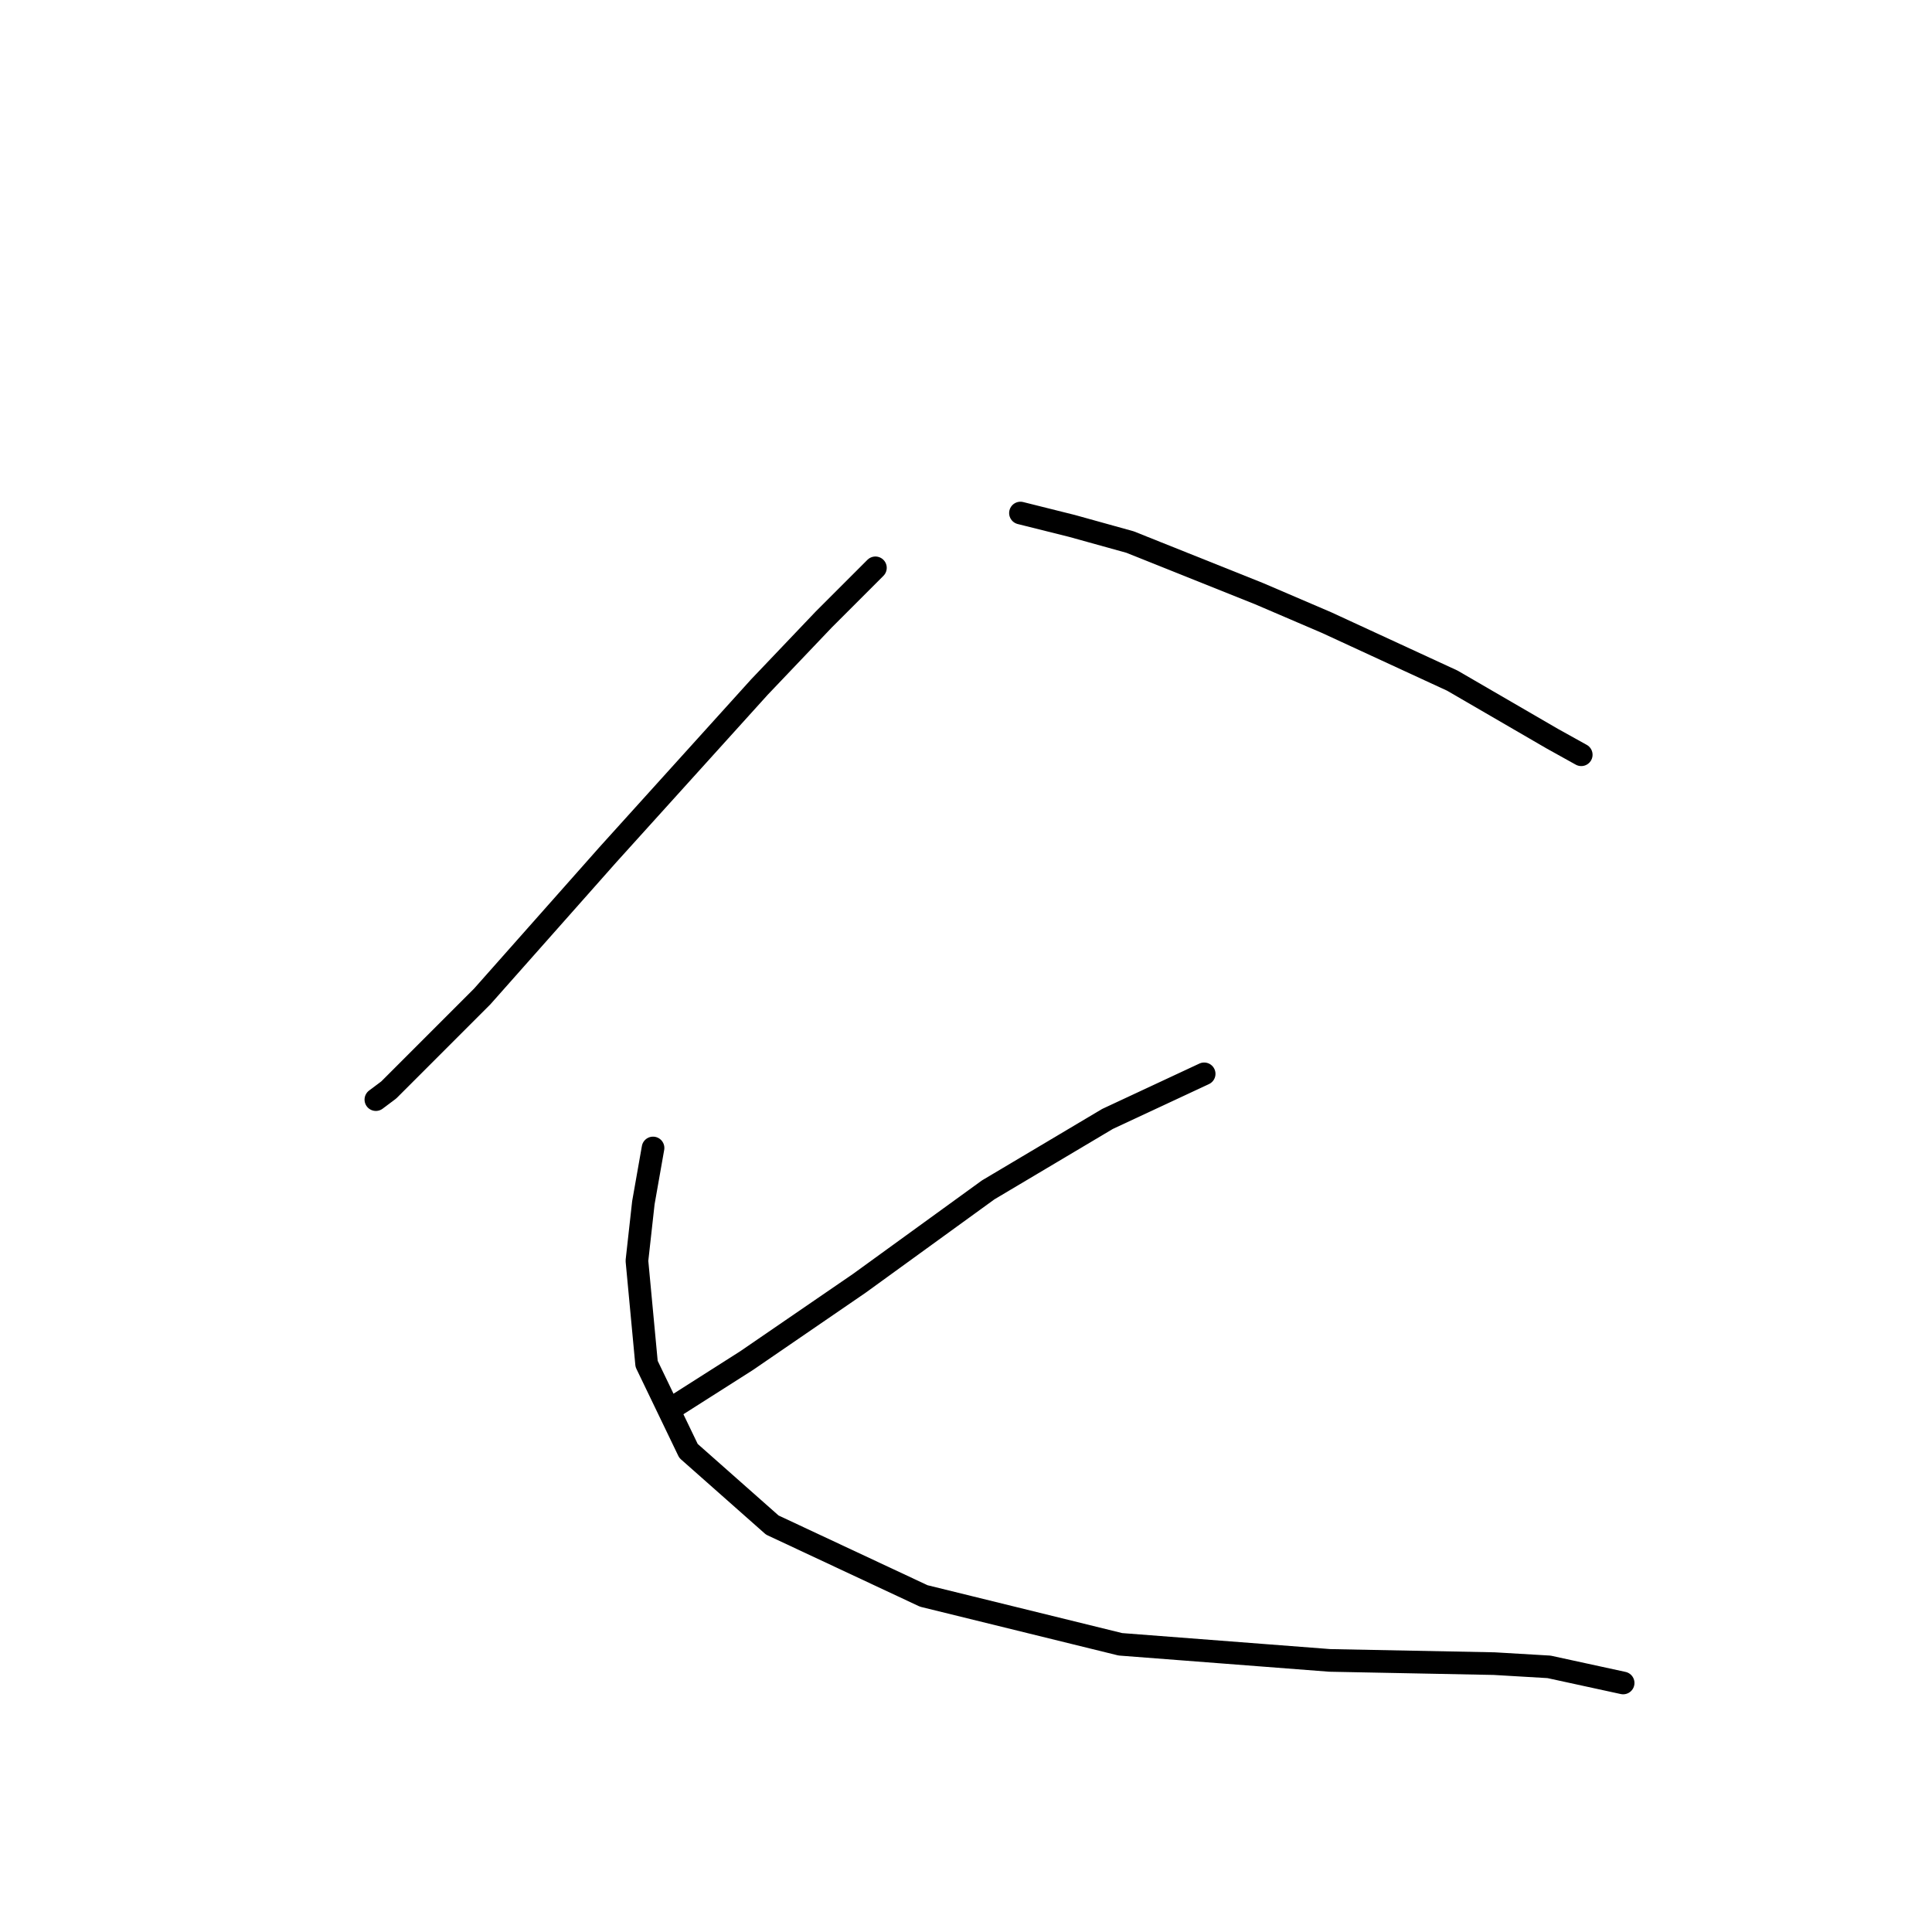 <?xml version="1.0" standalone="no"?>
    <svg width="256" height="256" xmlns="http://www.w3.org/2000/svg" version="1.1">
    <polyline stroke="black" stroke-width="3" stroke-linecap="round" fill="transparent" stroke-linejoin="round" points="115.998 75.241 109.165 82.074 100.624 91.042 80.552 113.249 63.897 132.039 51.512 144.424 49.804 145.705 49.804 145.705 " />
        <polyline stroke="black" stroke-width="3" stroke-linecap="round" fill="transparent" stroke-linejoin="round" points="135.215 67.981 142.048 69.689 149.735 71.824 166.818 78.657 175.786 82.501 192.441 90.188 205.68 97.875 209.523 100.01 209.523 100.01 " />
        <polyline stroke="black" stroke-width="3" stroke-linecap="round" fill="transparent" stroke-linejoin="round" points="159.558 142.289 146.746 148.268 130.945 157.663 113.863 170.047 98.916 180.297 89.52 186.276 89.52 186.276 " />
        <polyline stroke="black" stroke-width="3" stroke-linecap="round" fill="transparent" stroke-linejoin="round" points="86.531 152.111 85.25 159.371 84.396 167.058 85.677 180.724 91.229 192.254 102.332 202.077 122.404 211.472 148.454 217.878 176.213 220.013 197.993 220.44 205.253 220.867 215.075 223.003 215.075 223.003 " />
        </svg>
